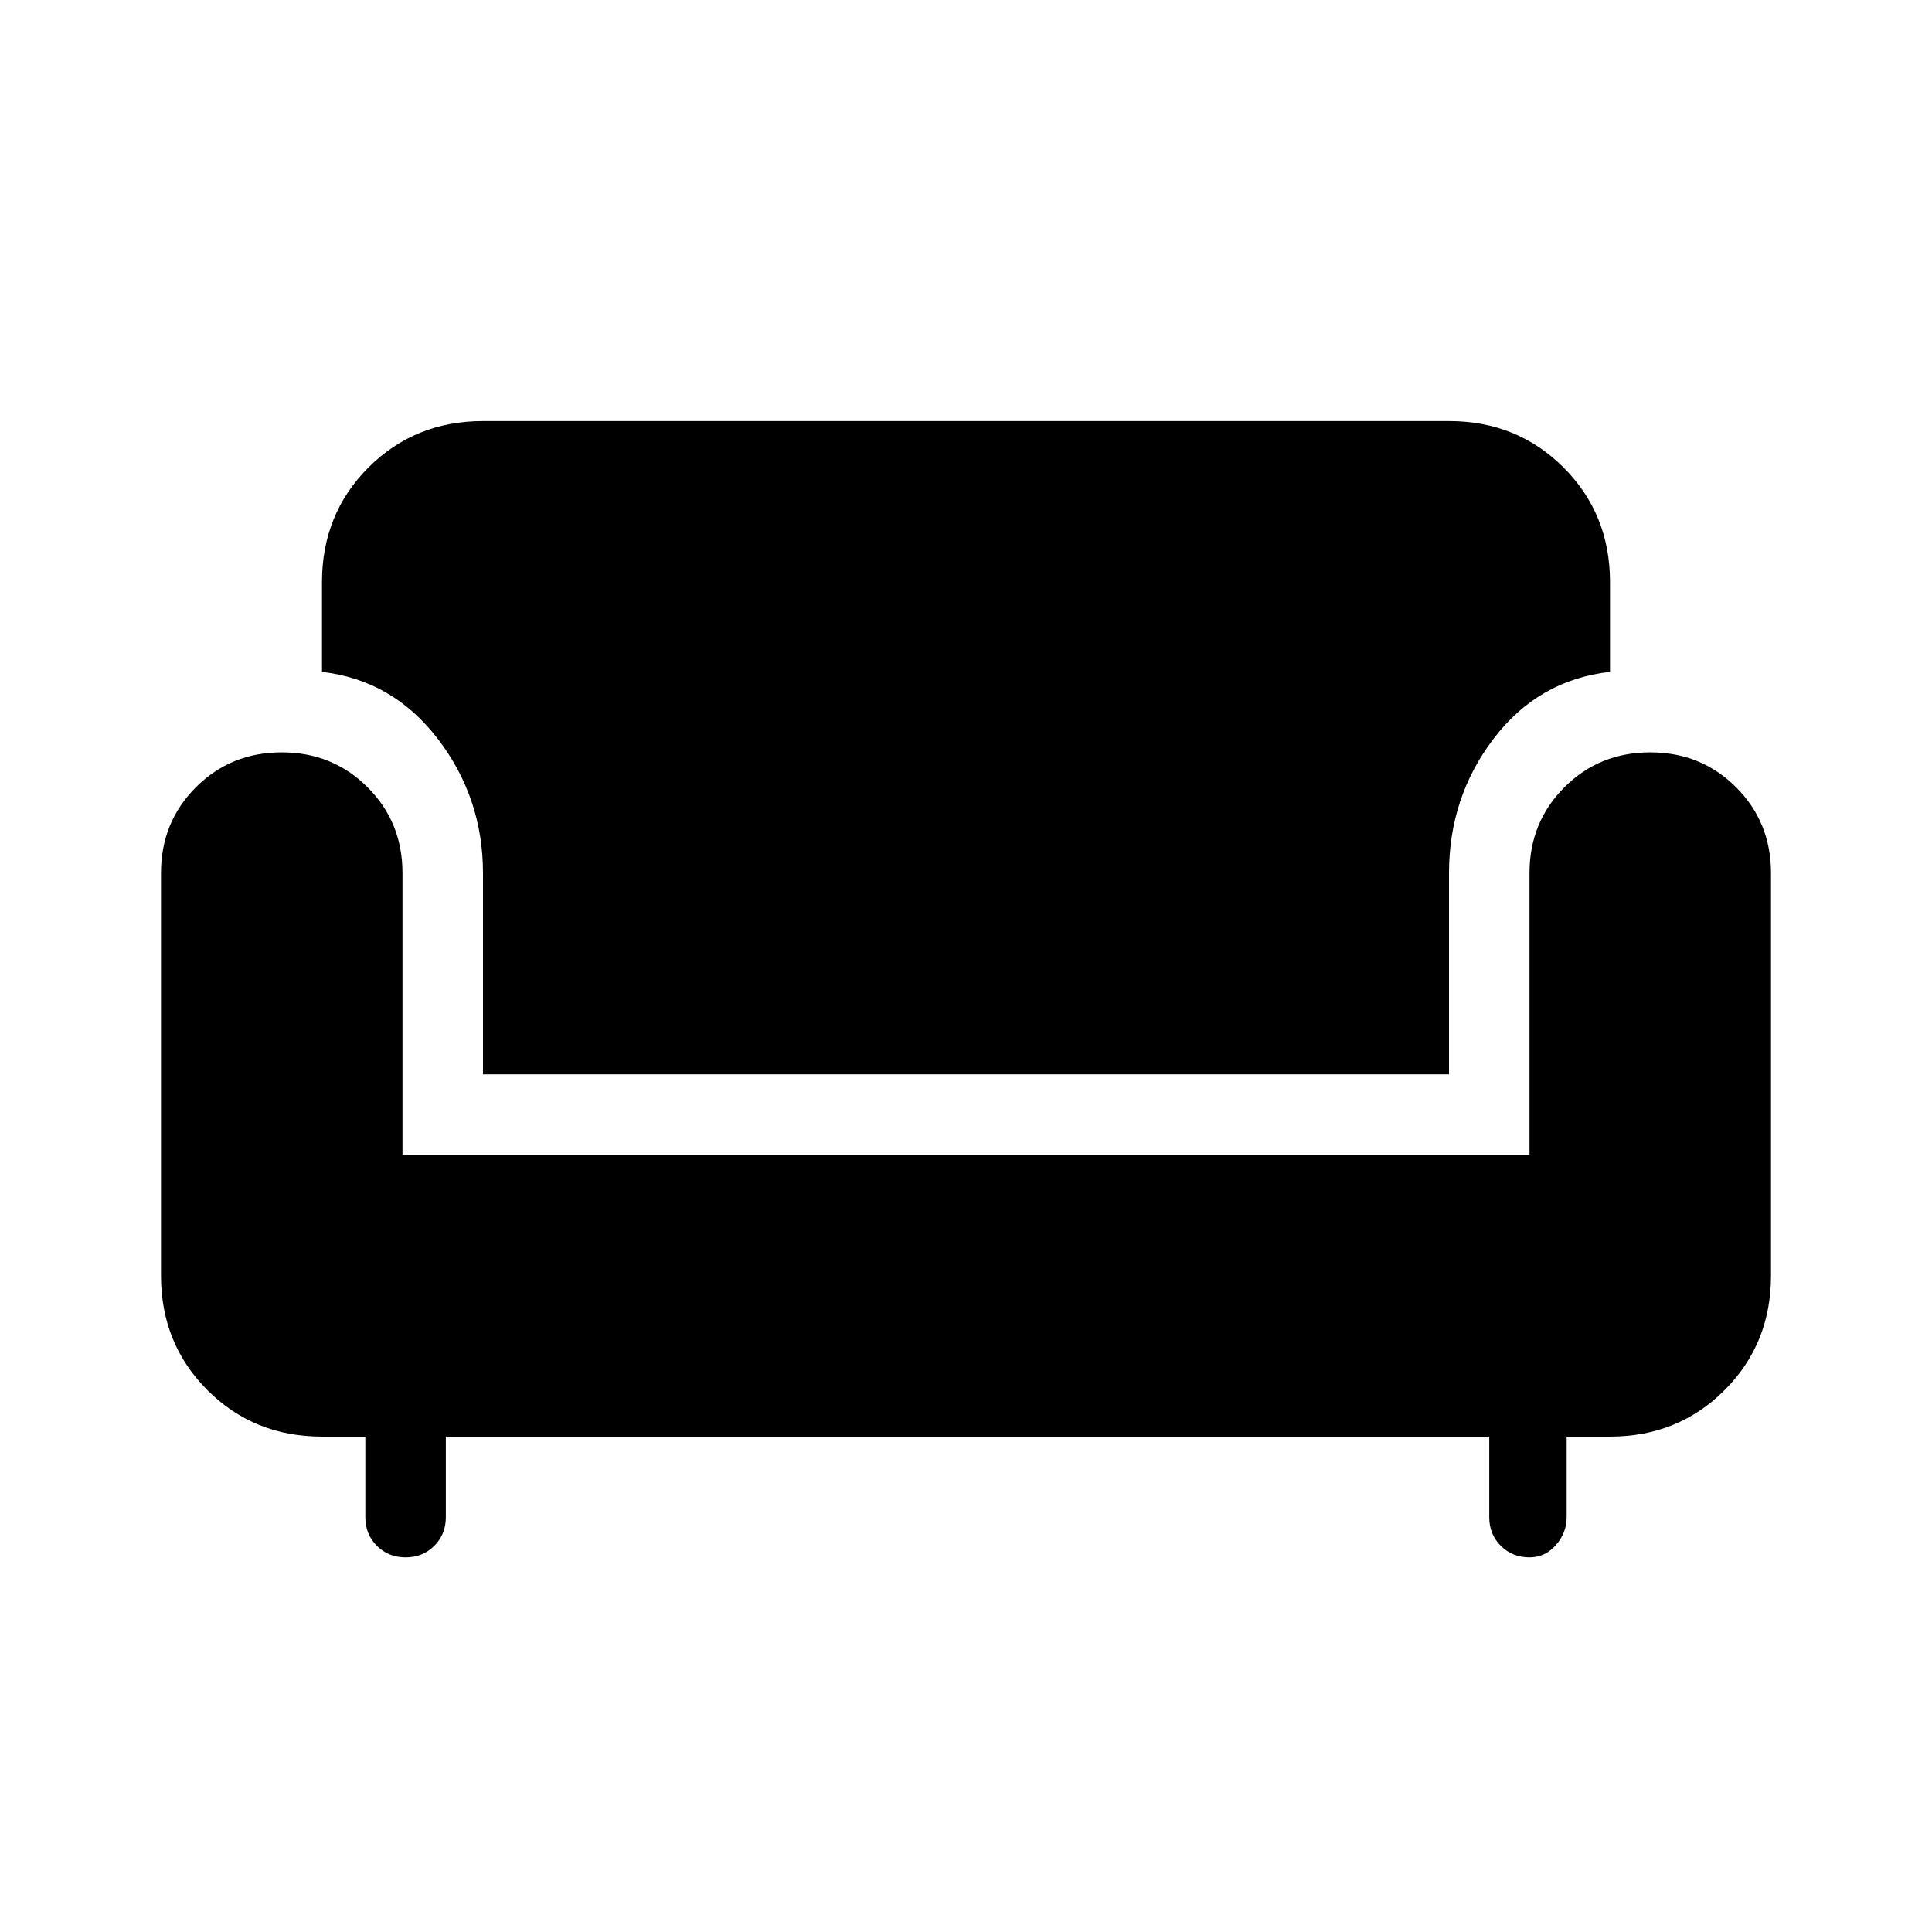 <svg xmlns="http://www.w3.org/2000/svg" height="24" viewBox="0 -960 960 960" width="24"><path d="M201.538-186.153q-8.538 0-14.269-5.731t-5.731-14.27v-40H160q-33.846 0-56.923-23.077Q80-292.308 80-326.154v-200q0-25.308 17.346-42.654 17.346-17.346 42.654-17.346 25.308 0 42.654 17.346Q200-551.462 200-526.154v140h560v-140q0-25.308 17.346-42.654 17.346-17.346 42.654-17.346 25.308 0 42.654 17.346Q880-551.462 880-526.154v200q0 33.846-23.077 56.923-23.077 23.077-56.923 23.077h-21.538v40q0 7.77-5.347 13.885-5.346 6.116-13.115 6.116-8.539 0-14.269-5.731-5.731-5.731-5.731-14.27v-40H221.539v40q0 8.539-5.731 14.27t-14.27 5.731ZM240-426.154v-100q0-37.308-22.346-66.577T160-626.154v-44.616q0-33.846 23.077-56.923Q206.154-750.77 240-750.77h480q33.846 0 56.923 23.077Q800-704.616 800-670.77v44.616q-35.539 4-57.769 33.115Q720-563.923 720-526.154v100H240Z"/></svg>